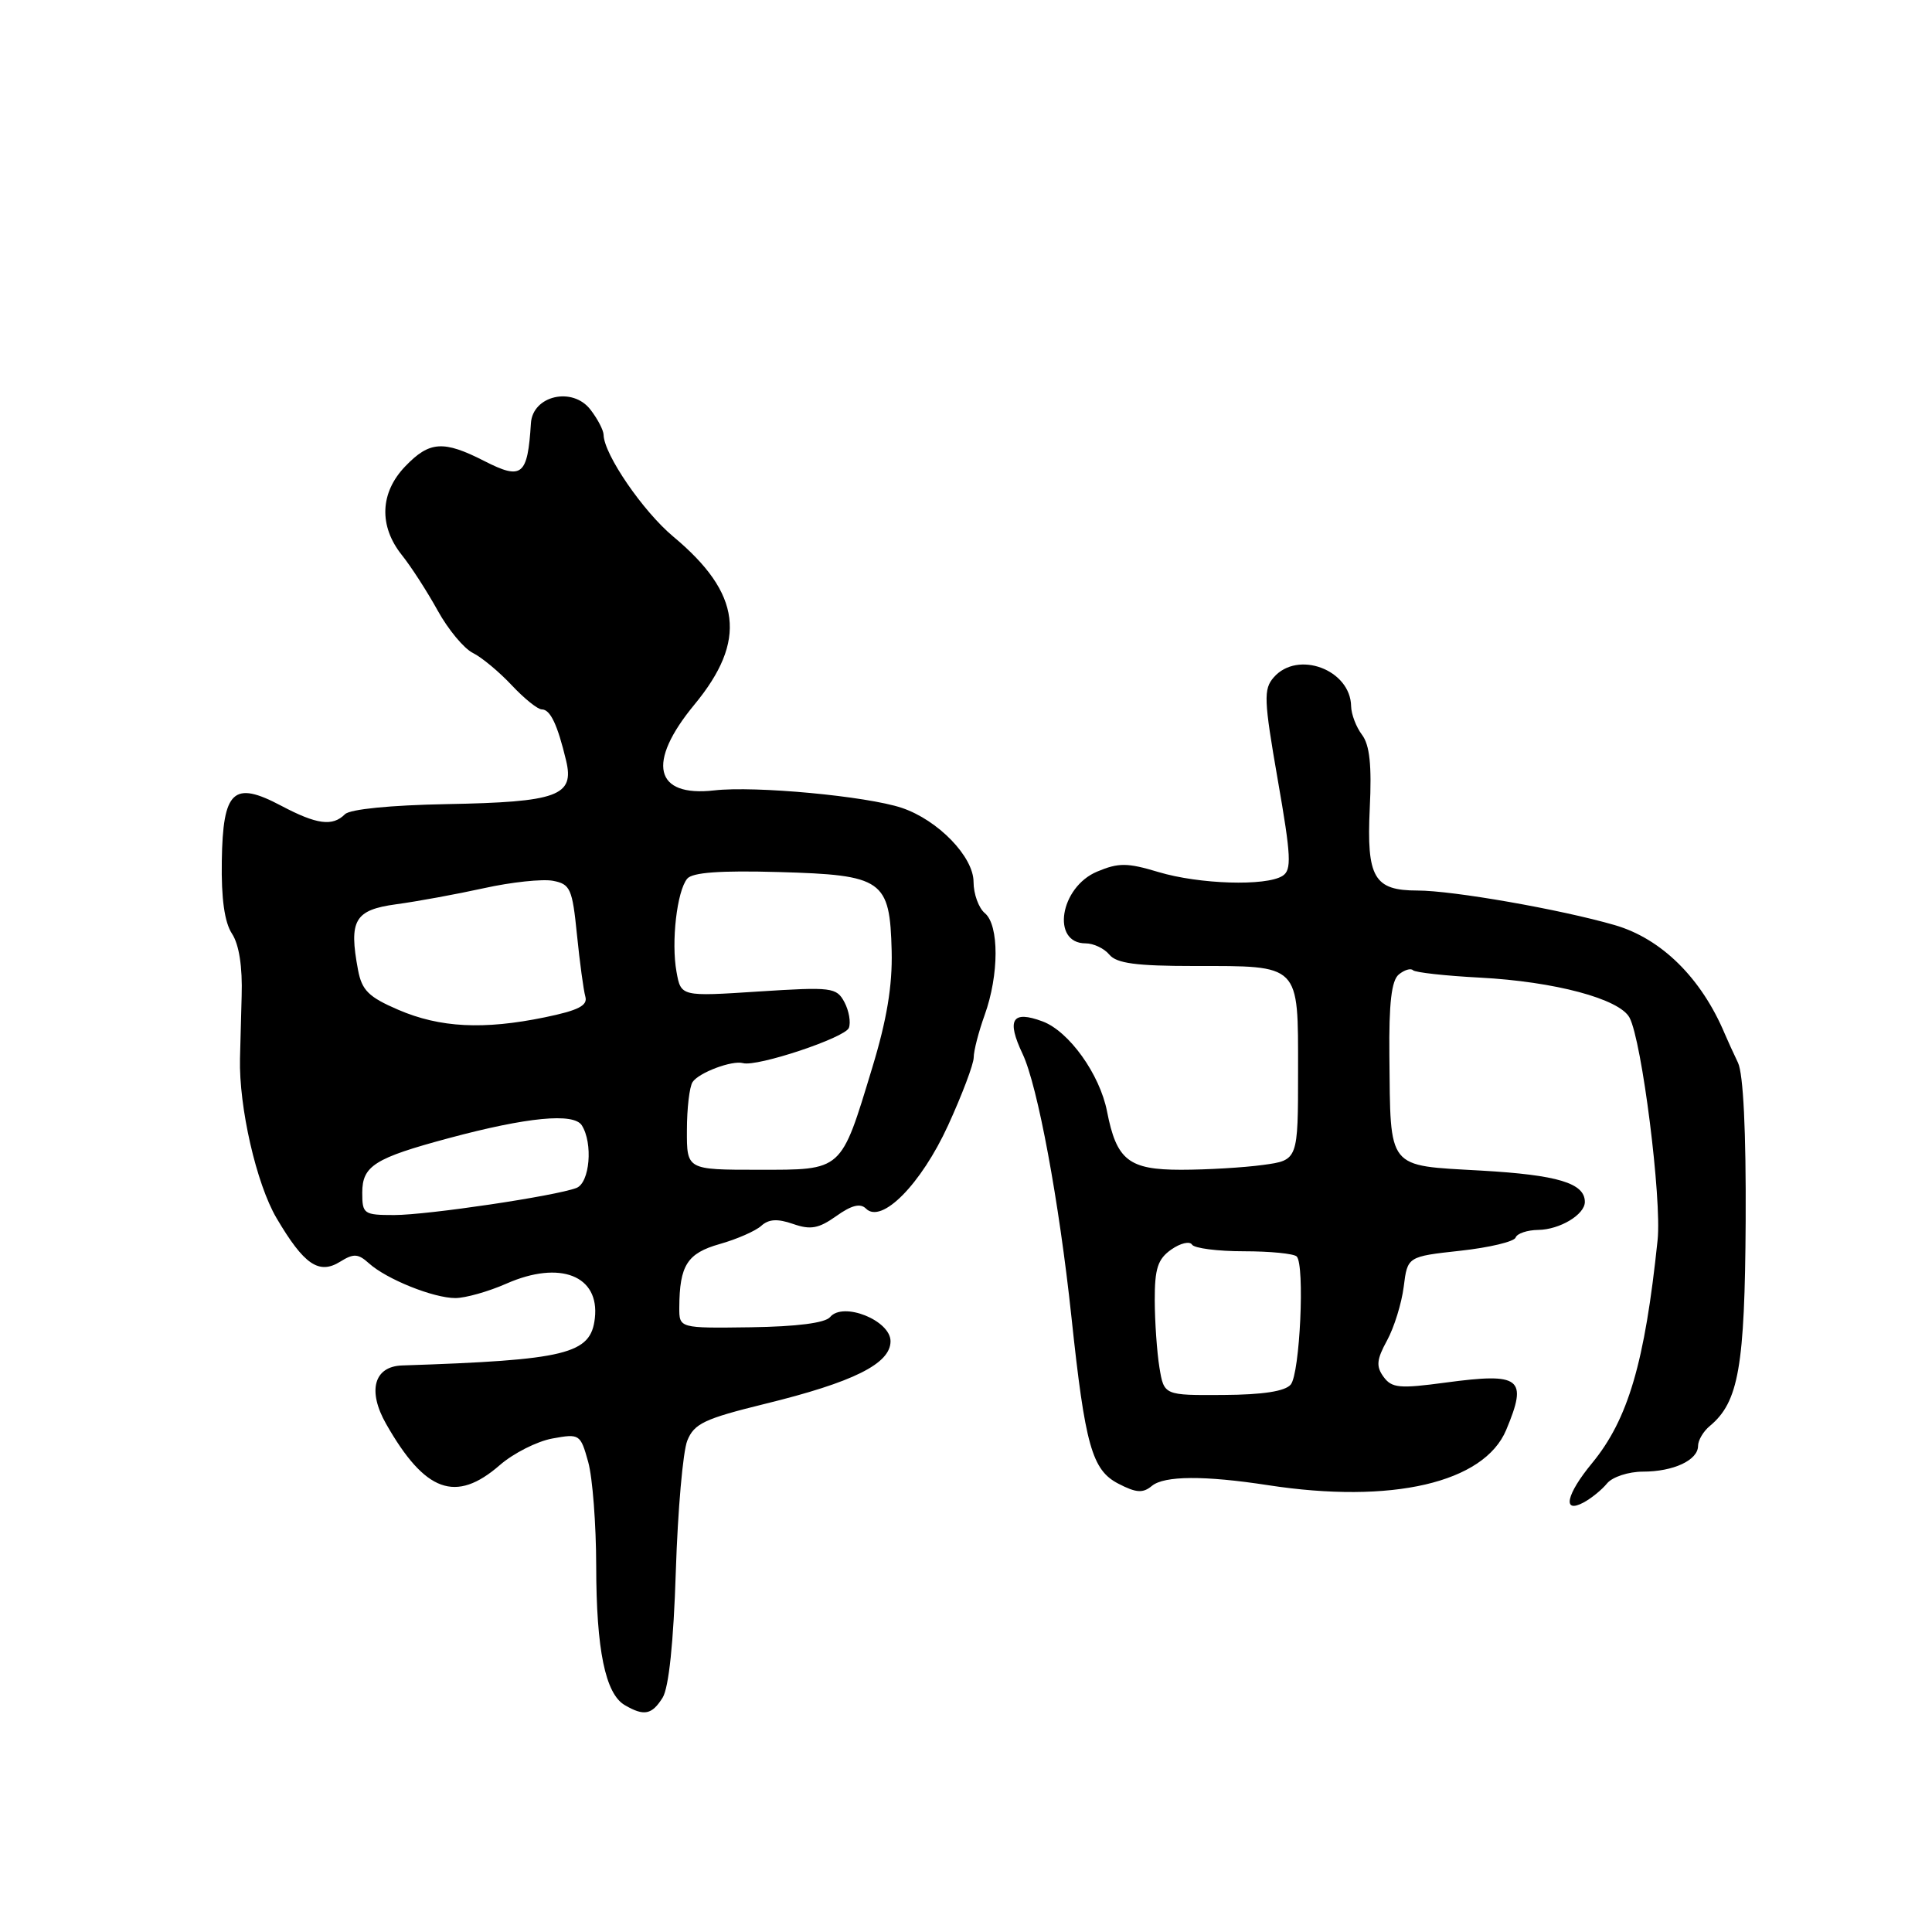 <?xml version="1.0" encoding="UTF-8" standalone="no"?>
<!DOCTYPE svg PUBLIC "-//W3C//DTD SVG 1.1//EN" "http://www.w3.org/Graphics/SVG/1.1/DTD/svg11.dtd" >
<svg xmlns="http://www.w3.org/2000/svg" xmlns:xlink="http://www.w3.org/1999/xlink" version="1.1" viewBox="0 0 256 256">
 <g >
 <path fill="currentColor"
d=" M 87.80 224.95 C 88.62 223.63 89.25 217.65 89.55 208.20 C 89.81 200.11 90.49 192.33 91.07 190.89 C 91.98 188.63 93.35 187.99 101.31 186.03 C 113.08 183.15 118.00 180.70 118.00 177.72 C 118.00 174.96 111.71 172.44 109.99 174.52 C 109.34 175.30 105.58 175.78 99.49 175.87 C 90.00 176.00 90.00 176.00 90.01 173.25 C 90.04 167.66 91.06 166.06 95.37 164.84 C 97.64 164.20 100.12 163.11 100.87 162.43 C 101.86 161.53 103.02 161.46 105.09 162.18 C 107.41 162.99 108.48 162.79 110.82 161.13 C 112.84 159.69 114.00 159.40 114.75 160.15 C 116.82 162.22 122.05 156.92 125.62 149.13 C 127.48 145.07 129.01 141.02 129.02 140.13 C 129.02 139.23 129.68 136.70 130.47 134.50 C 132.39 129.17 132.40 122.58 130.50 121.00 C 129.68 120.32 129.00 118.45 129.00 116.86 C 129.00 113.52 124.29 108.66 119.50 107.05 C 114.85 105.49 100.04 104.11 94.65 104.73 C 86.71 105.64 85.65 101.07 92.00 93.38 C 99.03 84.88 98.25 78.64 89.21 71.10 C 85.20 67.75 80.03 60.21 79.98 57.62 C 79.97 57.01 79.18 55.49 78.23 54.27 C 75.86 51.20 70.58 52.41 70.35 56.08 C 69.91 63.04 69.18 63.64 64.18 61.09 C 58.76 58.32 56.90 58.45 53.69 61.80 C 50.34 65.29 50.18 69.70 53.25 73.55 C 54.49 75.10 56.62 78.41 58.00 80.91 C 59.38 83.41 61.47 85.93 62.66 86.52 C 63.85 87.11 66.16 89.04 67.81 90.80 C 69.46 92.56 71.25 94.00 71.79 94.00 C 72.92 94.00 73.87 96.01 75.01 100.77 C 76.14 105.46 73.91 106.28 59.18 106.55 C 51.74 106.69 46.38 107.22 45.71 107.89 C 44.06 109.54 41.98 109.26 37.25 106.76 C 30.93 103.41 29.53 104.72 29.39 114.10 C 29.31 119.07 29.75 122.21 30.74 123.72 C 31.68 125.15 32.14 128.11 32.02 131.98 C 31.93 135.29 31.83 139.01 31.80 140.25 C 31.65 146.71 33.97 156.86 36.64 161.40 C 40.28 167.58 42.26 168.94 45.09 167.17 C 46.86 166.07 47.46 166.11 48.88 167.39 C 51.21 169.50 57.43 172.00 60.34 172.00 C 61.66 172.00 64.72 171.14 67.12 170.08 C 74.22 166.96 79.47 169.03 78.82 174.68 C 78.28 179.43 75.11 180.21 53.29 180.93 C 49.55 181.05 48.66 184.29 51.17 188.69 C 56.32 197.73 60.39 199.21 66.22 194.14 C 68.02 192.57 71.16 190.98 73.19 190.61 C 76.80 189.95 76.91 190.02 77.94 193.72 C 78.52 195.80 78.99 202.00 79.00 207.50 C 79.01 218.60 80.21 224.44 82.79 225.94 C 85.34 227.43 86.38 227.22 87.80 224.95 Z  M 212.95 196.55 C 213.66 195.70 215.79 195.00 217.69 195.00 C 221.74 195.00 225.00 193.48 225.00 191.59 C 225.00 190.85 225.70 189.66 226.56 188.95 C 230.38 185.78 231.20 181.10 231.31 161.81 C 231.37 149.94 231.00 142.28 230.29 140.81 C 229.68 139.54 228.90 137.82 228.55 137.00 C 225.44 129.60 220.16 124.38 213.96 122.58 C 206.77 120.50 192.51 118.00 187.82 118.00 C 182.06 118.00 181.07 116.28 181.50 107.10 C 181.78 101.39 181.49 98.71 180.47 97.36 C 179.70 96.34 179.05 94.64 179.03 93.58 C 178.95 88.73 171.95 86.12 168.78 89.75 C 167.41 91.32 167.46 92.69 169.31 103.33 C 171.09 113.51 171.17 115.28 169.94 116.06 C 167.75 117.45 158.89 117.17 153.50 115.55 C 149.38 114.31 148.22 114.30 145.38 115.49 C 140.45 117.55 139.25 125.00 143.85 125.00 C 144.90 125.00 146.32 125.67 147.00 126.50 C 147.95 127.65 150.57 128.00 158.19 128.00 C 172.37 128.00 172.00 127.63 172.00 141.90 C 172.00 153.73 172.00 153.73 167.36 154.36 C 164.81 154.71 159.91 155.00 156.48 155.00 C 149.56 155.00 147.95 153.73 146.69 147.28 C 145.73 142.34 141.64 136.64 138.14 135.34 C 134.11 133.84 133.34 135.09 135.50 139.65 C 137.49 143.85 140.33 159.13 141.97 174.50 C 143.78 191.54 144.70 194.79 148.18 196.59 C 150.55 197.82 151.44 197.88 152.63 196.89 C 154.27 195.53 159.61 195.50 168.00 196.79 C 184.41 199.32 196.65 196.48 199.58 189.47 C 202.46 182.58 201.53 181.86 191.54 183.20 C 185.45 184.02 184.42 183.93 183.33 182.44 C 182.32 181.05 182.40 180.16 183.79 177.62 C 184.73 175.90 185.72 172.70 186.00 170.50 C 186.50 166.50 186.50 166.50 193.50 165.73 C 197.35 165.31 200.65 164.52 200.83 163.98 C 201.02 163.44 202.37 162.99 203.83 162.97 C 206.68 162.93 210.00 160.94 210.00 159.26 C 210.00 156.77 206.40 155.69 196.27 155.11 C 183.67 154.39 184.26 155.13 184.10 139.87 C 184.03 132.94 184.38 129.93 185.34 129.13 C 186.08 128.52 186.93 128.26 187.23 128.56 C 187.53 128.86 191.52 129.30 196.09 129.54 C 206.00 130.06 214.58 132.35 215.92 134.84 C 217.56 137.91 220.21 158.86 219.64 164.32 C 217.95 180.53 215.74 188.06 210.96 193.87 C 207.53 198.02 206.97 200.62 209.83 199.09 C 210.84 198.55 212.25 197.41 212.95 196.55 Z  M 48.00 158.04 C 48.00 154.48 49.64 153.45 59.47 150.81 C 69.87 148.02 76.02 147.43 77.09 149.11 C 78.60 151.49 78.15 156.73 76.38 157.41 C 73.58 158.48 56.70 160.99 52.25 161.00 C 48.20 161.00 48.00 160.86 48.00 158.04 Z  M 91.02 149.75 C 91.02 146.86 91.36 144.00 91.77 143.38 C 92.59 142.13 97.00 140.47 98.45 140.87 C 100.32 141.39 111.97 137.51 112.48 136.20 C 112.76 135.46 112.49 133.92 111.89 132.79 C 110.84 130.83 110.22 130.76 100.51 131.38 C 90.23 132.05 90.23 132.05 89.64 128.77 C 88.92 124.81 89.70 118.07 91.06 116.43 C 91.75 115.60 95.43 115.33 103.18 115.55 C 117.02 115.94 117.91 116.57 118.15 126.02 C 118.26 130.60 117.51 135.14 115.57 141.50 C 111.38 155.30 111.71 155.00 100.48 155.00 C 91.00 155.00 91.00 155.00 91.02 149.75 Z  M 52.77 133.80 C 48.84 132.11 47.95 131.22 47.44 128.52 C 46.20 121.93 46.99 120.57 52.50 119.82 C 55.25 119.45 60.48 118.49 64.12 117.69 C 67.77 116.88 71.88 116.45 73.27 116.71 C 75.57 117.15 75.84 117.76 76.45 123.85 C 76.82 127.51 77.32 131.20 77.56 132.05 C 77.90 133.24 76.65 133.88 72.19 134.80 C 64.08 136.47 58.29 136.18 52.77 133.80 Z  M 153.63 181.20 C 153.30 179.16 153.02 175.16 153.01 172.31 C 153.00 168.08 153.41 166.83 155.20 165.57 C 156.41 164.72 157.65 164.43 157.95 164.92 C 158.25 165.40 161.34 165.80 164.82 165.80 C 168.29 165.80 171.44 166.11 171.82 166.49 C 172.91 167.60 172.25 181.99 171.03 183.46 C 170.29 184.35 167.35 184.81 162.09 184.84 C 154.24 184.89 154.24 184.89 153.63 181.20 Z "/>
</g>
</svg>